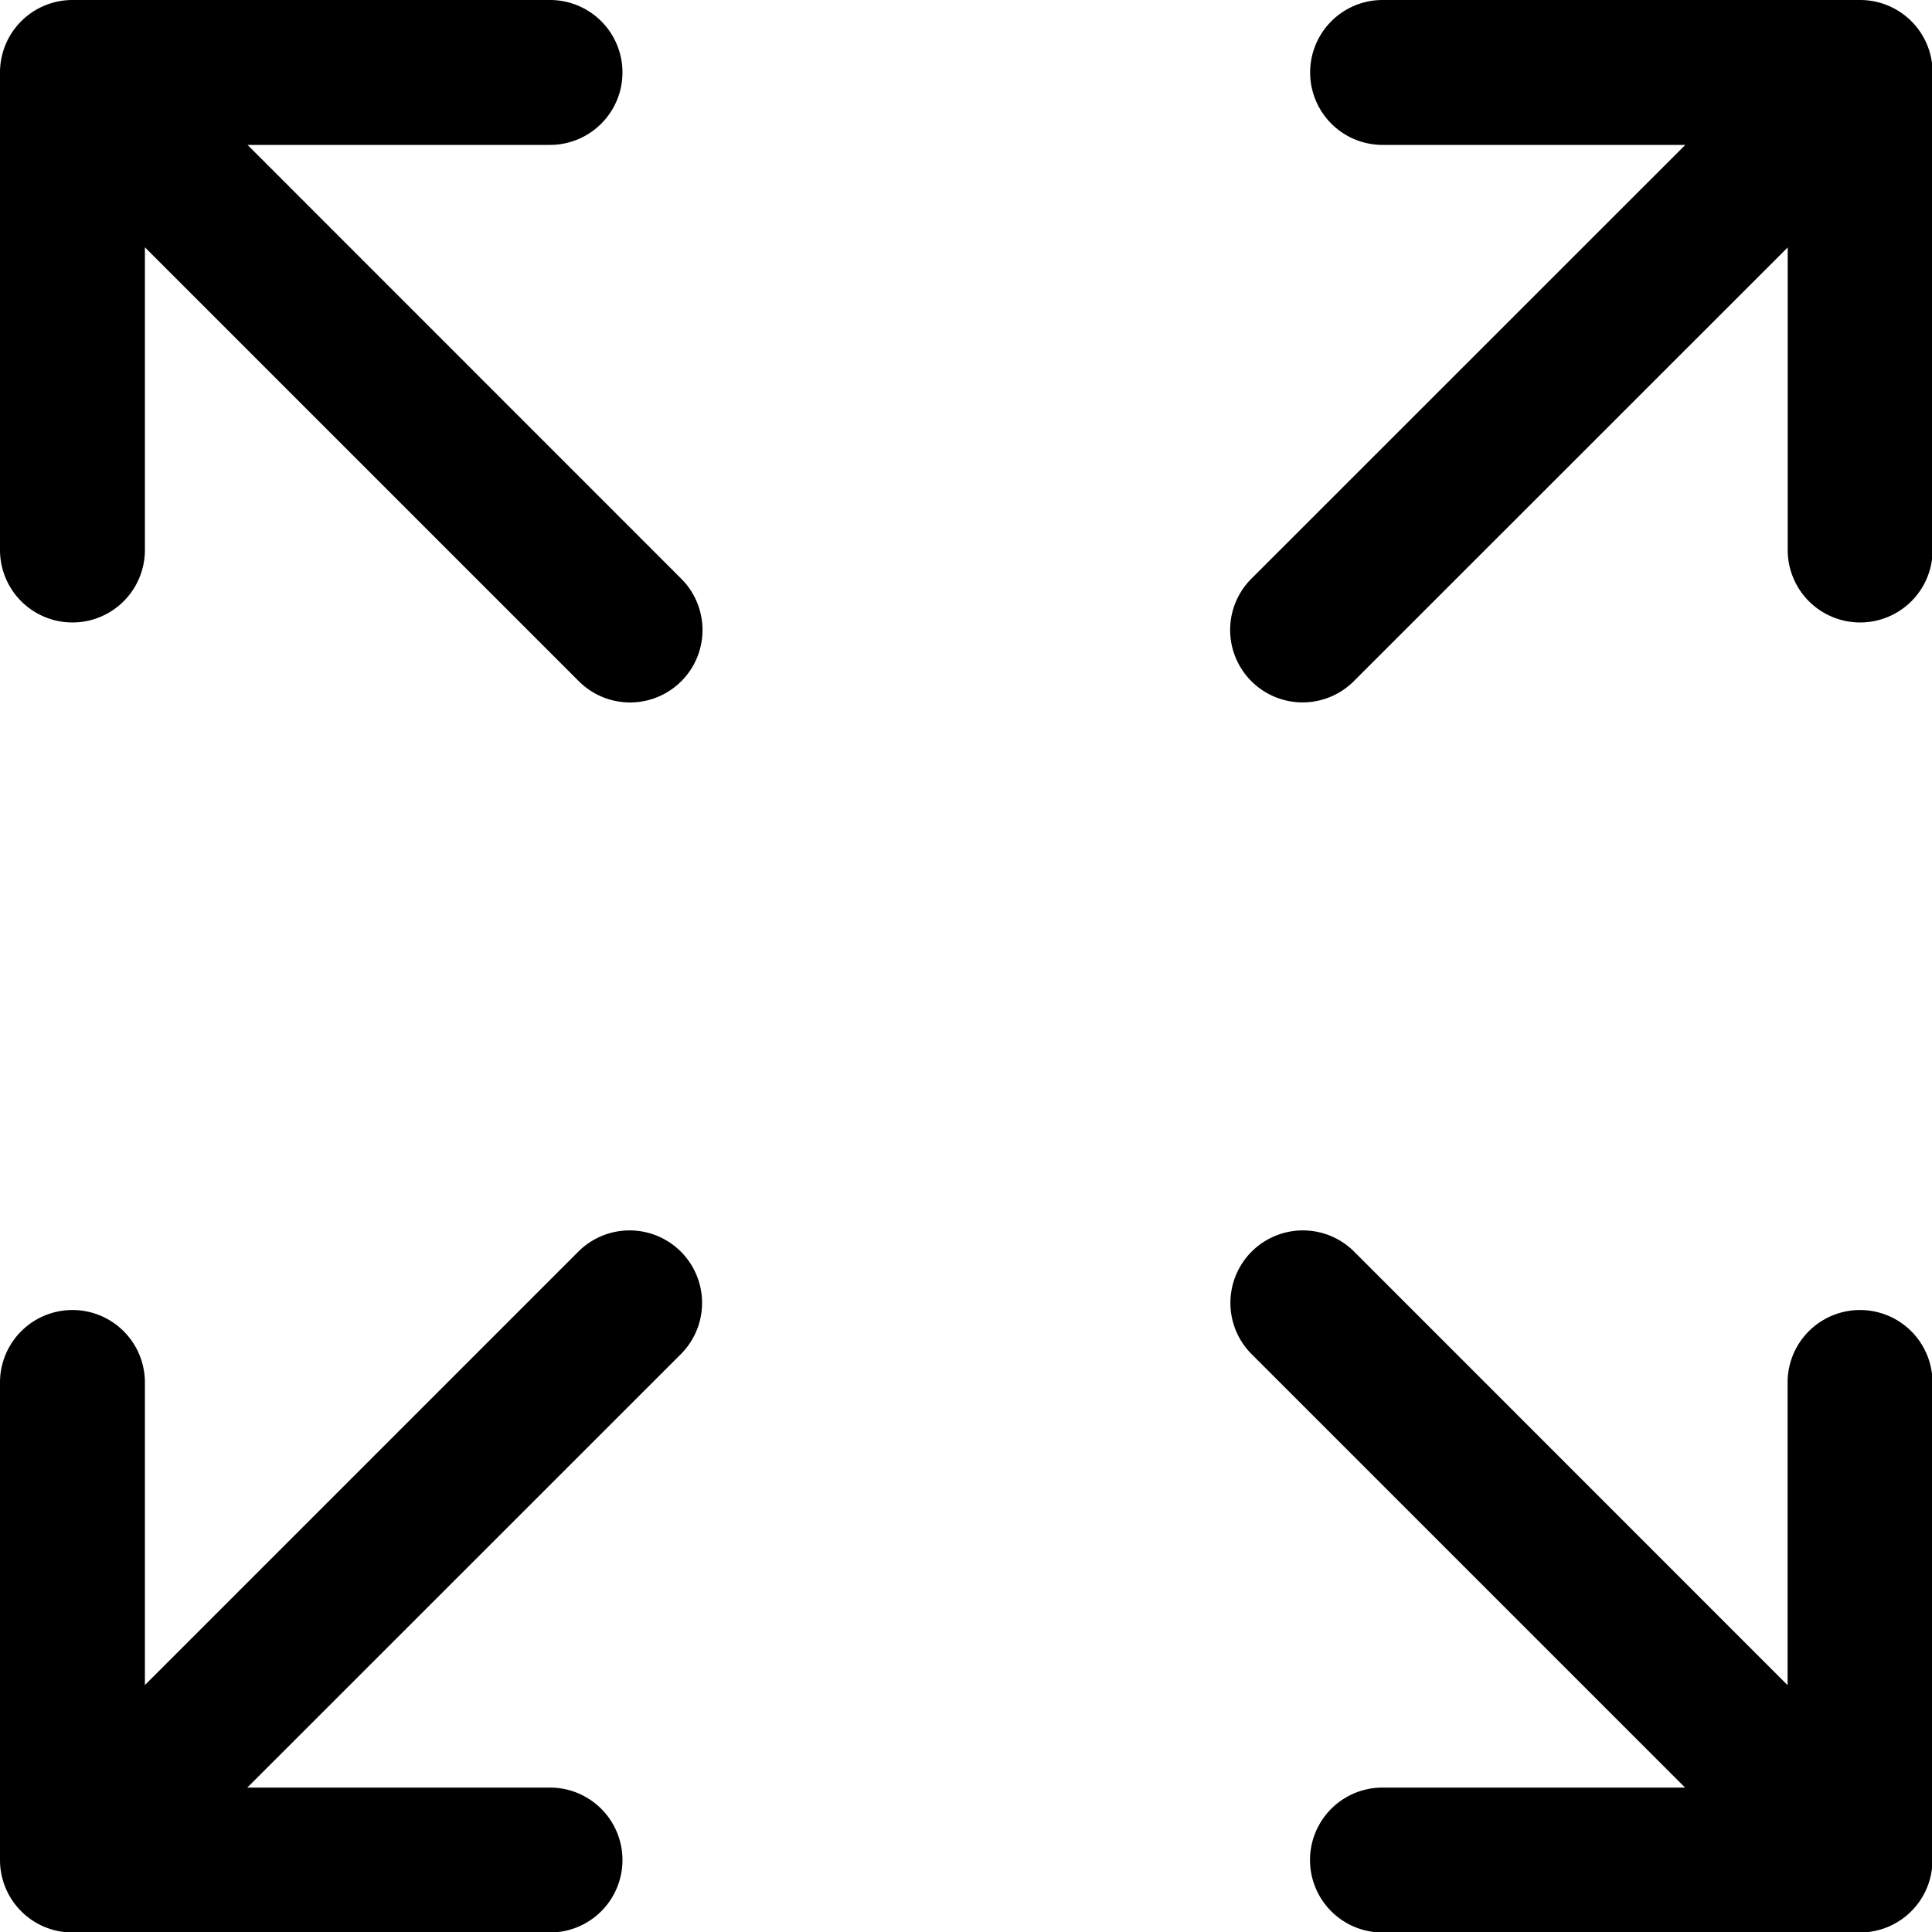 <svg xmlns="http://www.w3.org/2000/svg" viewBox="0 0 16 16">
    <path d="M2.049 14.804h2.506a.6.6 0 1 1 0 1.2H.6a.6.6 0 0 1-.6-.6v-3.955a.6.6 0 0 1 1.2 0v2.506l3.59-3.59a.6.6 0 1 1 .848.85l-3.59 3.589zm11.906 0l-3.59-3.59a.6.6 0 1 1 .85-.848l3.589 3.59v-2.507a.6.6 0 1 1 1.2 0v3.955a.6.6 0 0 1-.6.6h-3.955a.6.6 0 0 1 0-1.2h2.506zM2.05 1.2l3.589 3.59a.6.6 0 1 1-.849.848L1.2 2.048v2.507a.6.6 0 1 1-1.2 0V.6A.6.6 0 0 1 .6 0h3.955a.6.6 0 1 1 0 1.2H2.049zm11.906 0H11.45a.6.6 0 0 1 0-1.2h3.955a.6.6 0 0 1 .6.6v3.955a.6.6 0 0 1-1.2 0V2.049l-3.59 3.589a.6.6 0 1 1-.848-.849l3.59-3.589z"/>
</svg>
